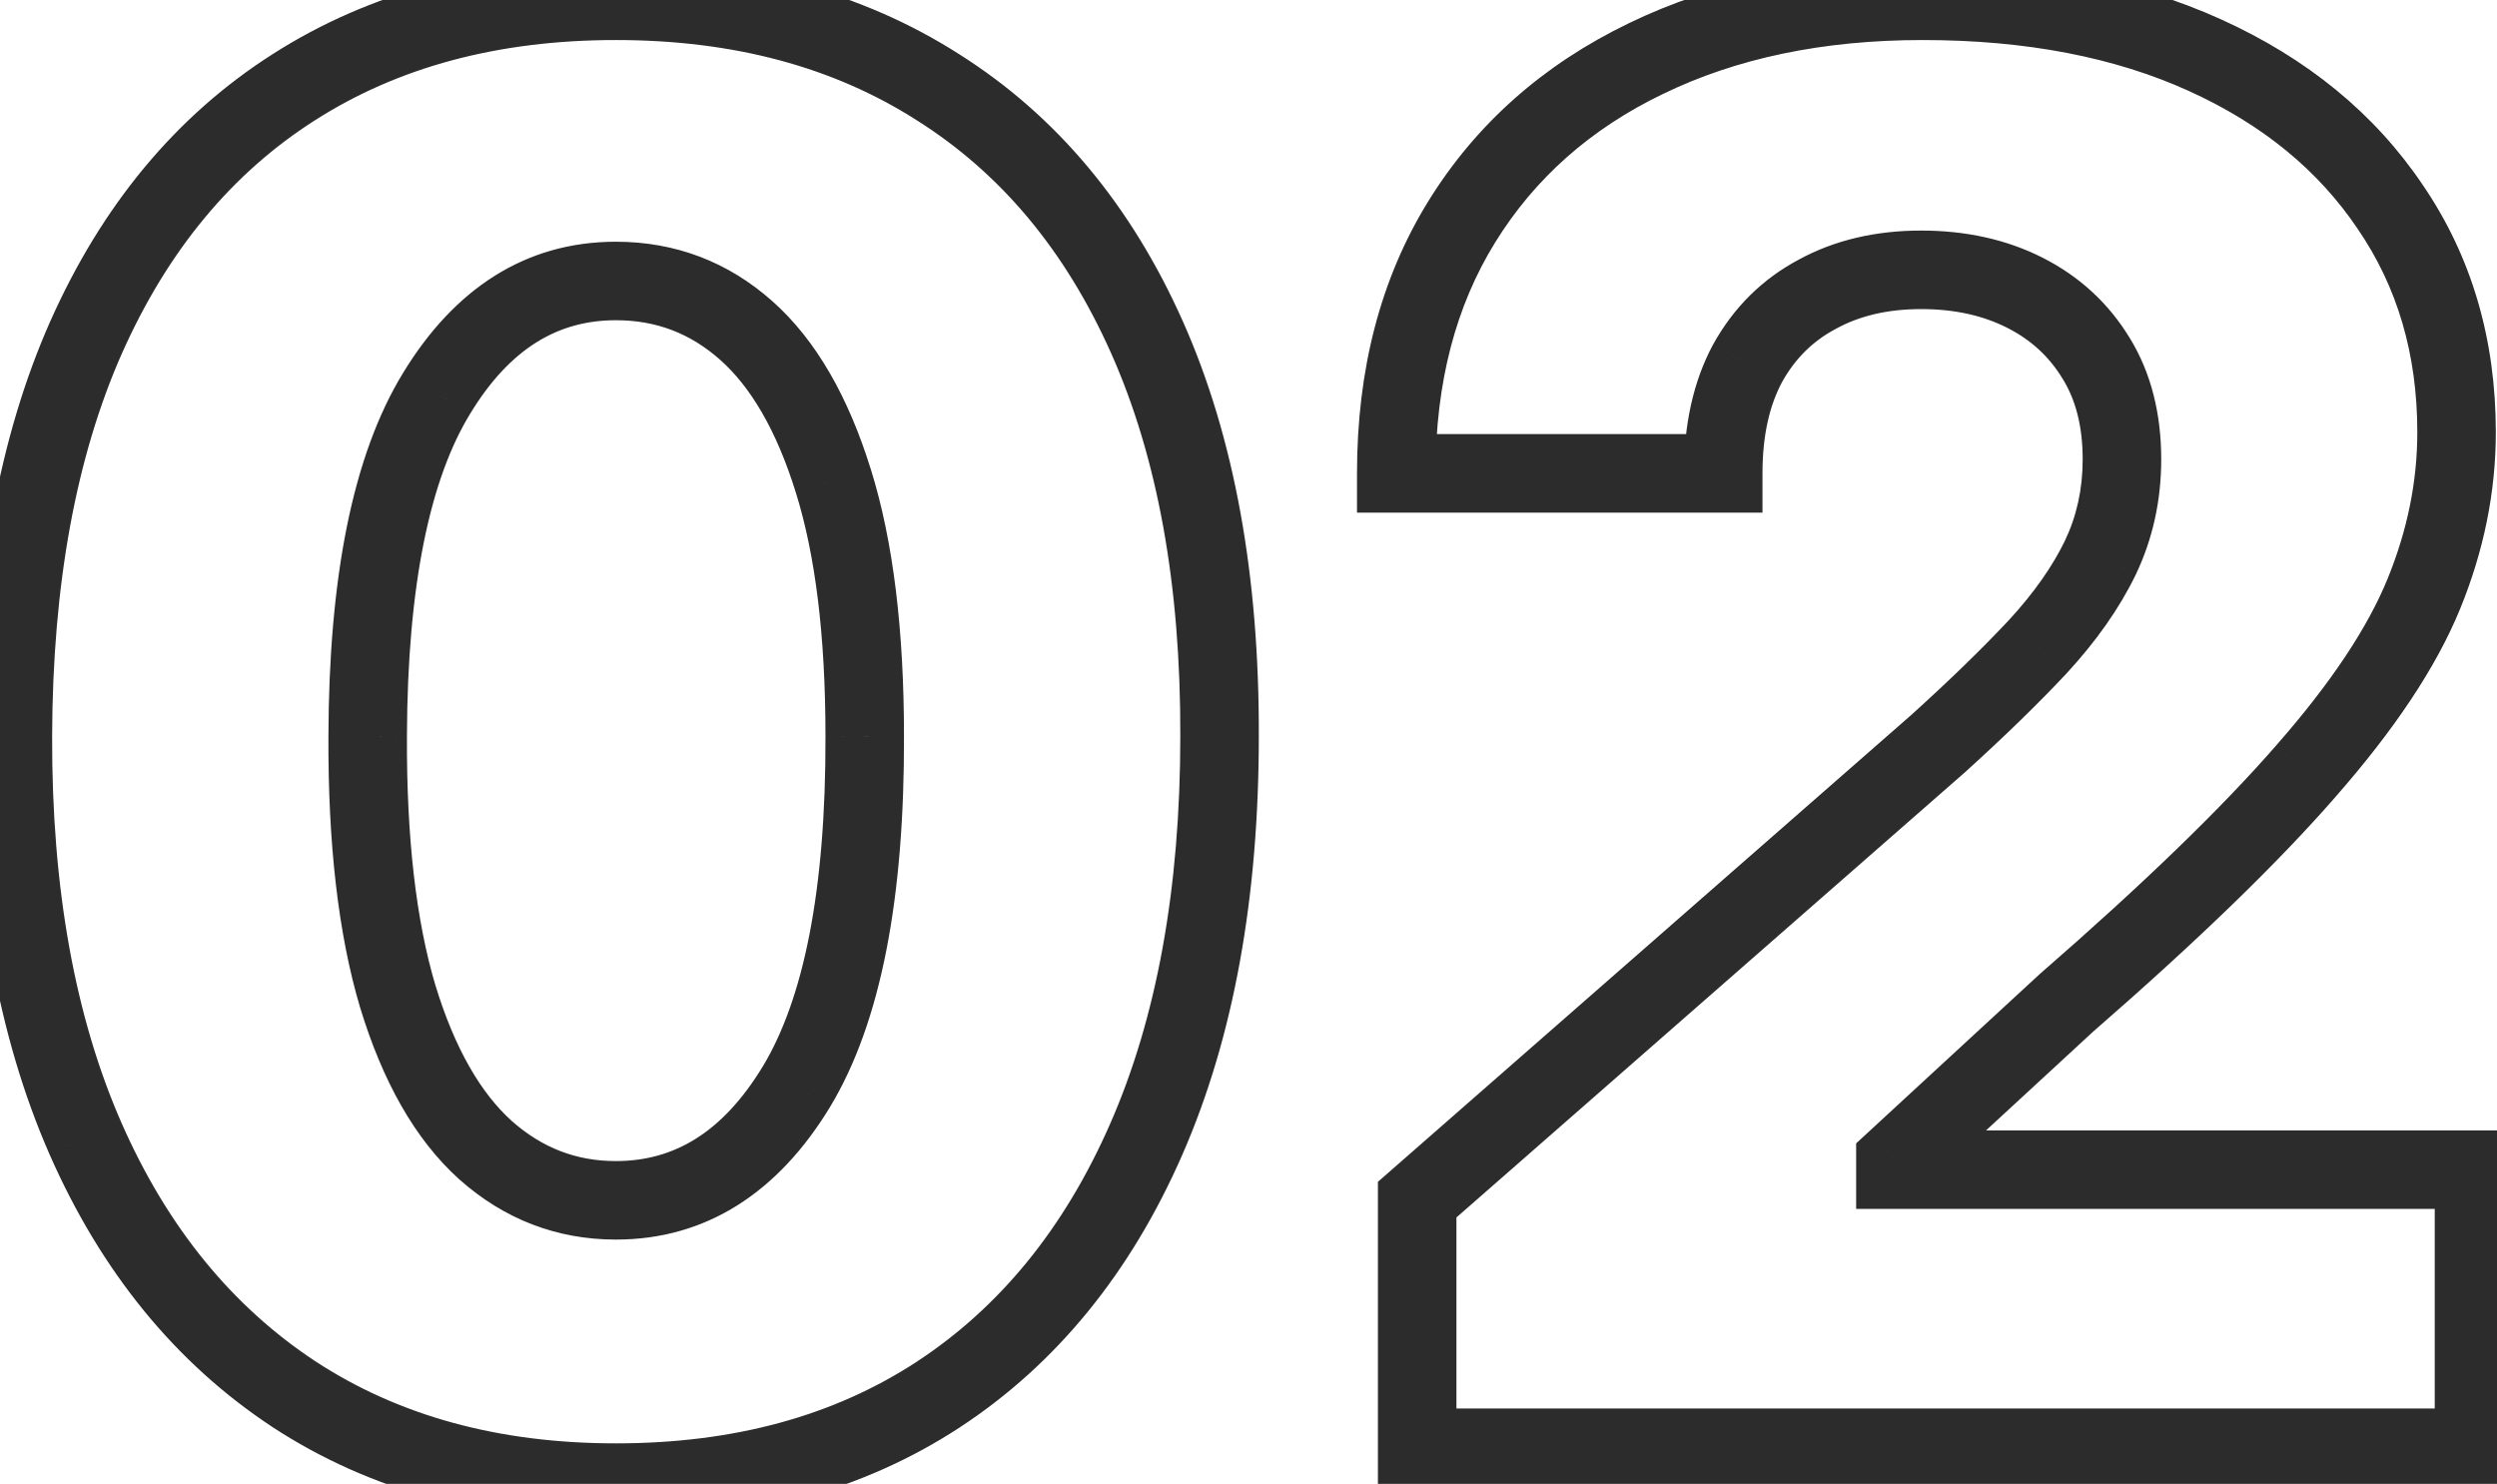 <svg width="106" height="63" viewBox="0 0 106 63" fill="none" xmlns="http://www.w3.org/2000/svg">
<path d="M12.472 59.189L11.554 60.58L11.559 60.584L12.472 59.189ZM3.624 48.329L2.097 48.997L2.098 48.999L3.624 48.329ZM0.546 31.253L-1.121 31.249L0.546 31.253ZM3.653 14.326L2.131 13.649L2.129 13.652L3.653 14.326ZM12.472 3.703L13.368 5.108L13.37 5.107L12.472 3.703ZM39.816 3.703L38.918 5.107L38.926 5.112L39.816 3.703ZM48.694 14.326L50.216 13.649L48.694 14.326ZM51.771 31.253L50.105 31.249V31.253H51.771ZM48.664 48.358L47.137 47.69L48.664 48.358ZM39.816 59.219L40.727 60.614L40.728 60.613L39.816 59.219ZM33.808 46.139L35.233 47.004L35.235 47L33.808 46.139ZM36.708 31.253H35.042L35.042 31.258L36.708 31.253ZM35.377 20.423L33.785 20.917L33.786 20.92L35.377 20.423ZM31.678 14.03L32.784 12.784L31.678 14.03ZM18.538 16.694L19.96 17.564L19.962 17.56L18.538 16.694ZM15.609 31.253L17.275 31.261L17.275 31.259L15.609 31.253ZM16.881 42.292L15.284 42.767L15.287 42.776L16.881 42.292ZM20.61 48.832L19.494 50.07L19.503 50.077L20.61 48.832ZM26.144 61.281C21.129 61.281 16.901 60.096 13.385 57.795L11.559 60.584C15.698 63.293 20.584 64.614 26.144 64.614V61.281ZM13.39 57.798C9.862 55.471 7.108 52.117 5.15 47.658L2.098 48.999C4.282 53.971 7.427 57.857 11.554 60.58L13.39 57.798ZM5.151 47.66C3.194 43.189 2.193 37.739 2.213 31.259L-1.121 31.249C-1.141 38.065 -0.09 43.998 2.097 48.997L5.151 47.66ZM2.213 31.259C2.232 24.772 3.243 19.372 5.177 15.001L2.129 13.652C-0.04 18.554 -1.1 24.438 -1.121 31.249L2.213 31.259ZM5.176 15.004C7.132 10.607 9.871 7.337 13.368 5.108L11.576 2.297C7.458 4.922 4.317 8.734 2.131 13.649L5.176 15.004ZM13.37 5.107C16.887 2.858 21.122 1.7 26.144 1.7V-1.634C20.592 -1.634 15.711 -0.346 11.574 2.298L13.37 5.107ZM26.144 1.7C31.166 1.7 35.4 2.858 38.918 5.107L40.713 2.298C36.576 -0.346 31.696 -1.634 26.144 -1.634V1.7ZM38.926 5.112C42.462 7.342 45.217 10.612 47.171 15.004L50.216 13.649C48.027 8.729 44.864 4.916 40.705 2.293L38.926 5.112ZM47.171 15.004C49.123 19.391 50.124 24.787 50.105 31.249L53.438 31.259C53.458 24.462 52.407 18.574 50.216 13.649L47.171 15.004ZM50.105 31.253C50.105 37.756 49.094 43.218 47.137 47.69L50.191 49.026C52.377 44.029 53.438 38.088 53.438 31.253H50.105ZM47.137 47.69C45.178 52.168 42.425 55.518 38.903 57.824L40.728 60.613C44.861 57.908 48.007 54.018 50.191 49.026L47.137 47.69ZM38.905 57.823C35.411 60.104 31.182 61.281 26.144 61.281V64.614C31.719 64.614 36.605 63.305 40.727 60.614L38.905 57.823ZM26.144 52.629C30.003 52.629 33.045 50.605 35.233 47.004L32.384 45.273C30.665 48.104 28.598 49.296 26.144 49.296V52.629ZM35.235 47C37.426 43.371 38.395 38.038 38.375 31.249L35.042 31.258C35.061 37.845 34.097 42.435 32.382 45.277L35.235 47ZM38.375 31.253C38.375 26.777 37.923 22.984 36.968 19.925L33.786 20.92C34.606 23.543 35.042 26.971 35.042 31.253H38.375ZM36.968 19.929C36.026 16.893 34.666 14.454 32.784 12.784L30.571 15.277C31.846 16.408 32.952 18.231 33.785 20.917L36.968 19.929ZM32.784 12.784C30.901 11.113 28.662 10.263 26.144 10.263V13.596C27.847 13.596 29.298 14.147 30.571 15.277L32.784 12.784ZM26.144 10.263C22.309 10.263 19.285 12.262 17.115 15.827L19.962 17.56C21.659 14.773 23.705 13.596 26.144 13.596V10.263ZM17.117 15.823C14.944 19.372 13.962 24.597 13.942 31.248L17.275 31.259C17.295 24.81 18.267 20.329 19.96 17.564L17.117 15.823ZM13.942 31.246C13.922 35.781 14.353 39.637 15.284 42.767L18.479 41.817C17.673 39.107 17.256 35.604 17.275 31.261L13.942 31.246ZM15.287 42.776C16.228 45.871 17.596 48.359 19.494 50.07L21.726 47.594C20.428 46.424 19.311 44.552 18.476 41.807L15.287 42.776ZM19.503 50.077C21.398 51.762 23.634 52.629 26.144 52.629V49.296C24.471 49.296 23.018 48.742 21.717 47.586L19.503 50.077ZM60.161 61.468H58.494V63.134H60.161V61.468ZM60.161 50.933L59.063 49.679L58.494 50.177V50.933H60.161ZM82.267 31.579L83.364 32.833L83.375 32.824L83.385 32.815L82.267 31.579ZM86.498 27.466L87.715 28.605L87.724 28.595L86.498 27.466ZM89.162 23.678L90.662 24.404L90.666 24.395L89.162 23.678ZM88.984 15.214L87.559 16.079L87.566 16.089L88.984 15.214ZM85.966 12.432L85.211 13.919L85.966 12.432ZM77.147 12.492L77.929 13.964L77.938 13.959L77.947 13.954L77.147 12.492ZM74.188 15.421L72.73 14.614L72.725 14.623L72.72 14.631L74.188 15.421ZM73.152 20.097V21.764H74.819V20.097H73.152ZM59.273 20.097H57.606V21.764H59.273V20.097ZM62.055 9.414L63.472 10.291V10.291L62.055 9.414ZM69.867 2.489L70.591 3.99L70.595 3.989L69.867 2.489ZM93.601 2.341L94.289 0.823L93.601 2.341ZM101.472 8.793L100.089 9.722L100.096 9.733L101.472 8.793ZM102.893 25.217L101.35 24.586V24.586L102.893 25.217ZM97.892 32.733L96.639 31.634L96.635 31.639L97.892 32.733ZM87.712 42.588L86.618 41.33L86.599 41.346L86.582 41.362L87.712 42.588ZM80.461 49.276L79.331 48.05L78.795 48.545V49.276H80.461ZM80.461 49.66H78.795V51.327H80.461V49.66ZM105.023 49.66H106.69V47.994H105.023V49.66ZM105.023 61.468V63.134H106.69V61.468H105.023ZM61.827 61.468V50.933H58.494V61.468H61.827ZM61.259 52.187L83.364 32.833L81.169 30.325L59.063 49.679L61.259 52.187ZM83.385 32.815C85.066 31.294 86.511 29.89 87.715 28.605L85.282 26.326C84.157 27.527 82.781 28.866 81.148 30.343L83.385 32.815ZM87.724 28.595C88.975 27.238 89.965 25.843 90.662 24.404L87.662 22.951C87.135 24.038 86.35 25.168 85.273 26.336L87.724 28.595ZM90.666 24.395C91.39 22.876 91.746 21.239 91.746 19.505H88.412C88.412 20.77 88.156 21.914 87.657 22.96L90.666 24.395ZM91.746 19.505C91.746 17.583 91.325 15.836 90.403 14.339L87.566 16.089C88.103 16.96 88.412 18.073 88.412 19.505H91.746ZM90.409 14.35C89.514 12.875 88.273 11.735 86.72 10.946L85.211 13.919C86.223 14.432 86.994 15.147 87.559 16.079L90.409 14.35ZM86.72 10.946C85.171 10.16 83.436 9.789 81.556 9.789V13.123C82.991 13.123 84.196 13.403 85.211 13.919L86.72 10.946ZM81.556 9.789C79.646 9.789 77.893 10.184 76.347 11.029L77.947 13.954C78.926 13.418 80.112 13.123 81.556 13.123V9.789ZM76.365 11.02C74.81 11.846 73.592 13.057 72.73 14.614L75.646 16.229C76.204 15.221 76.959 14.479 77.929 13.964L76.365 11.02ZM72.72 14.631C71.869 16.212 71.485 18.057 71.485 20.097H74.819C74.819 18.468 75.125 17.196 75.655 16.212L72.72 14.631ZM73.152 18.43H59.273V21.764H73.152V18.43ZM60.94 20.097C60.94 16.23 61.806 12.984 63.472 10.291L60.637 8.537C58.594 11.841 57.606 15.717 57.606 20.097H60.94ZM63.472 10.291C65.15 7.577 67.507 5.478 70.591 3.99L69.143 0.988C65.52 2.736 62.668 5.253 60.637 8.537L63.472 10.291ZM70.595 3.989C73.703 2.48 77.362 1.7 81.615 1.7V-1.634C76.952 -1.634 72.779 -0.777 69.139 0.99L70.595 3.989ZM81.615 1.7C86.029 1.7 89.78 2.439 92.912 3.859L94.289 0.823C90.635 -0.834 86.396 -1.634 81.615 -1.634V1.7ZM92.912 3.859C96.058 5.286 98.427 7.247 100.089 9.722L102.856 7.864C100.809 4.815 97.93 2.474 94.289 0.823L92.912 3.859ZM100.096 9.733C101.764 12.172 102.617 15.024 102.617 18.351H105.95C105.95 14.418 104.929 10.897 102.848 7.852L100.096 9.733ZM102.617 18.351C102.617 20.43 102.201 22.505 101.35 24.586L104.436 25.847C105.439 23.391 105.95 20.889 105.95 18.351H102.617ZM101.35 24.586C100.518 26.622 98.978 28.969 96.639 31.634L99.144 33.833C101.619 31.012 103.413 28.349 104.436 25.847L101.35 24.586ZM96.635 31.639C94.319 34.299 90.989 37.527 86.618 41.33L88.805 43.845C93.233 39.993 96.69 36.652 99.149 33.828L96.635 31.639ZM86.582 41.362L79.331 48.05L81.591 50.501L88.842 43.813L86.582 41.362ZM78.795 49.276V49.66H82.128V49.276H78.795ZM80.461 51.327H105.023V47.994H80.461V51.327ZM103.357 49.66V61.468H106.69V49.66H103.357ZM105.023 59.801H60.161V63.134H105.023V59.801Z" fill="#2C2C2C"/>
</svg>
